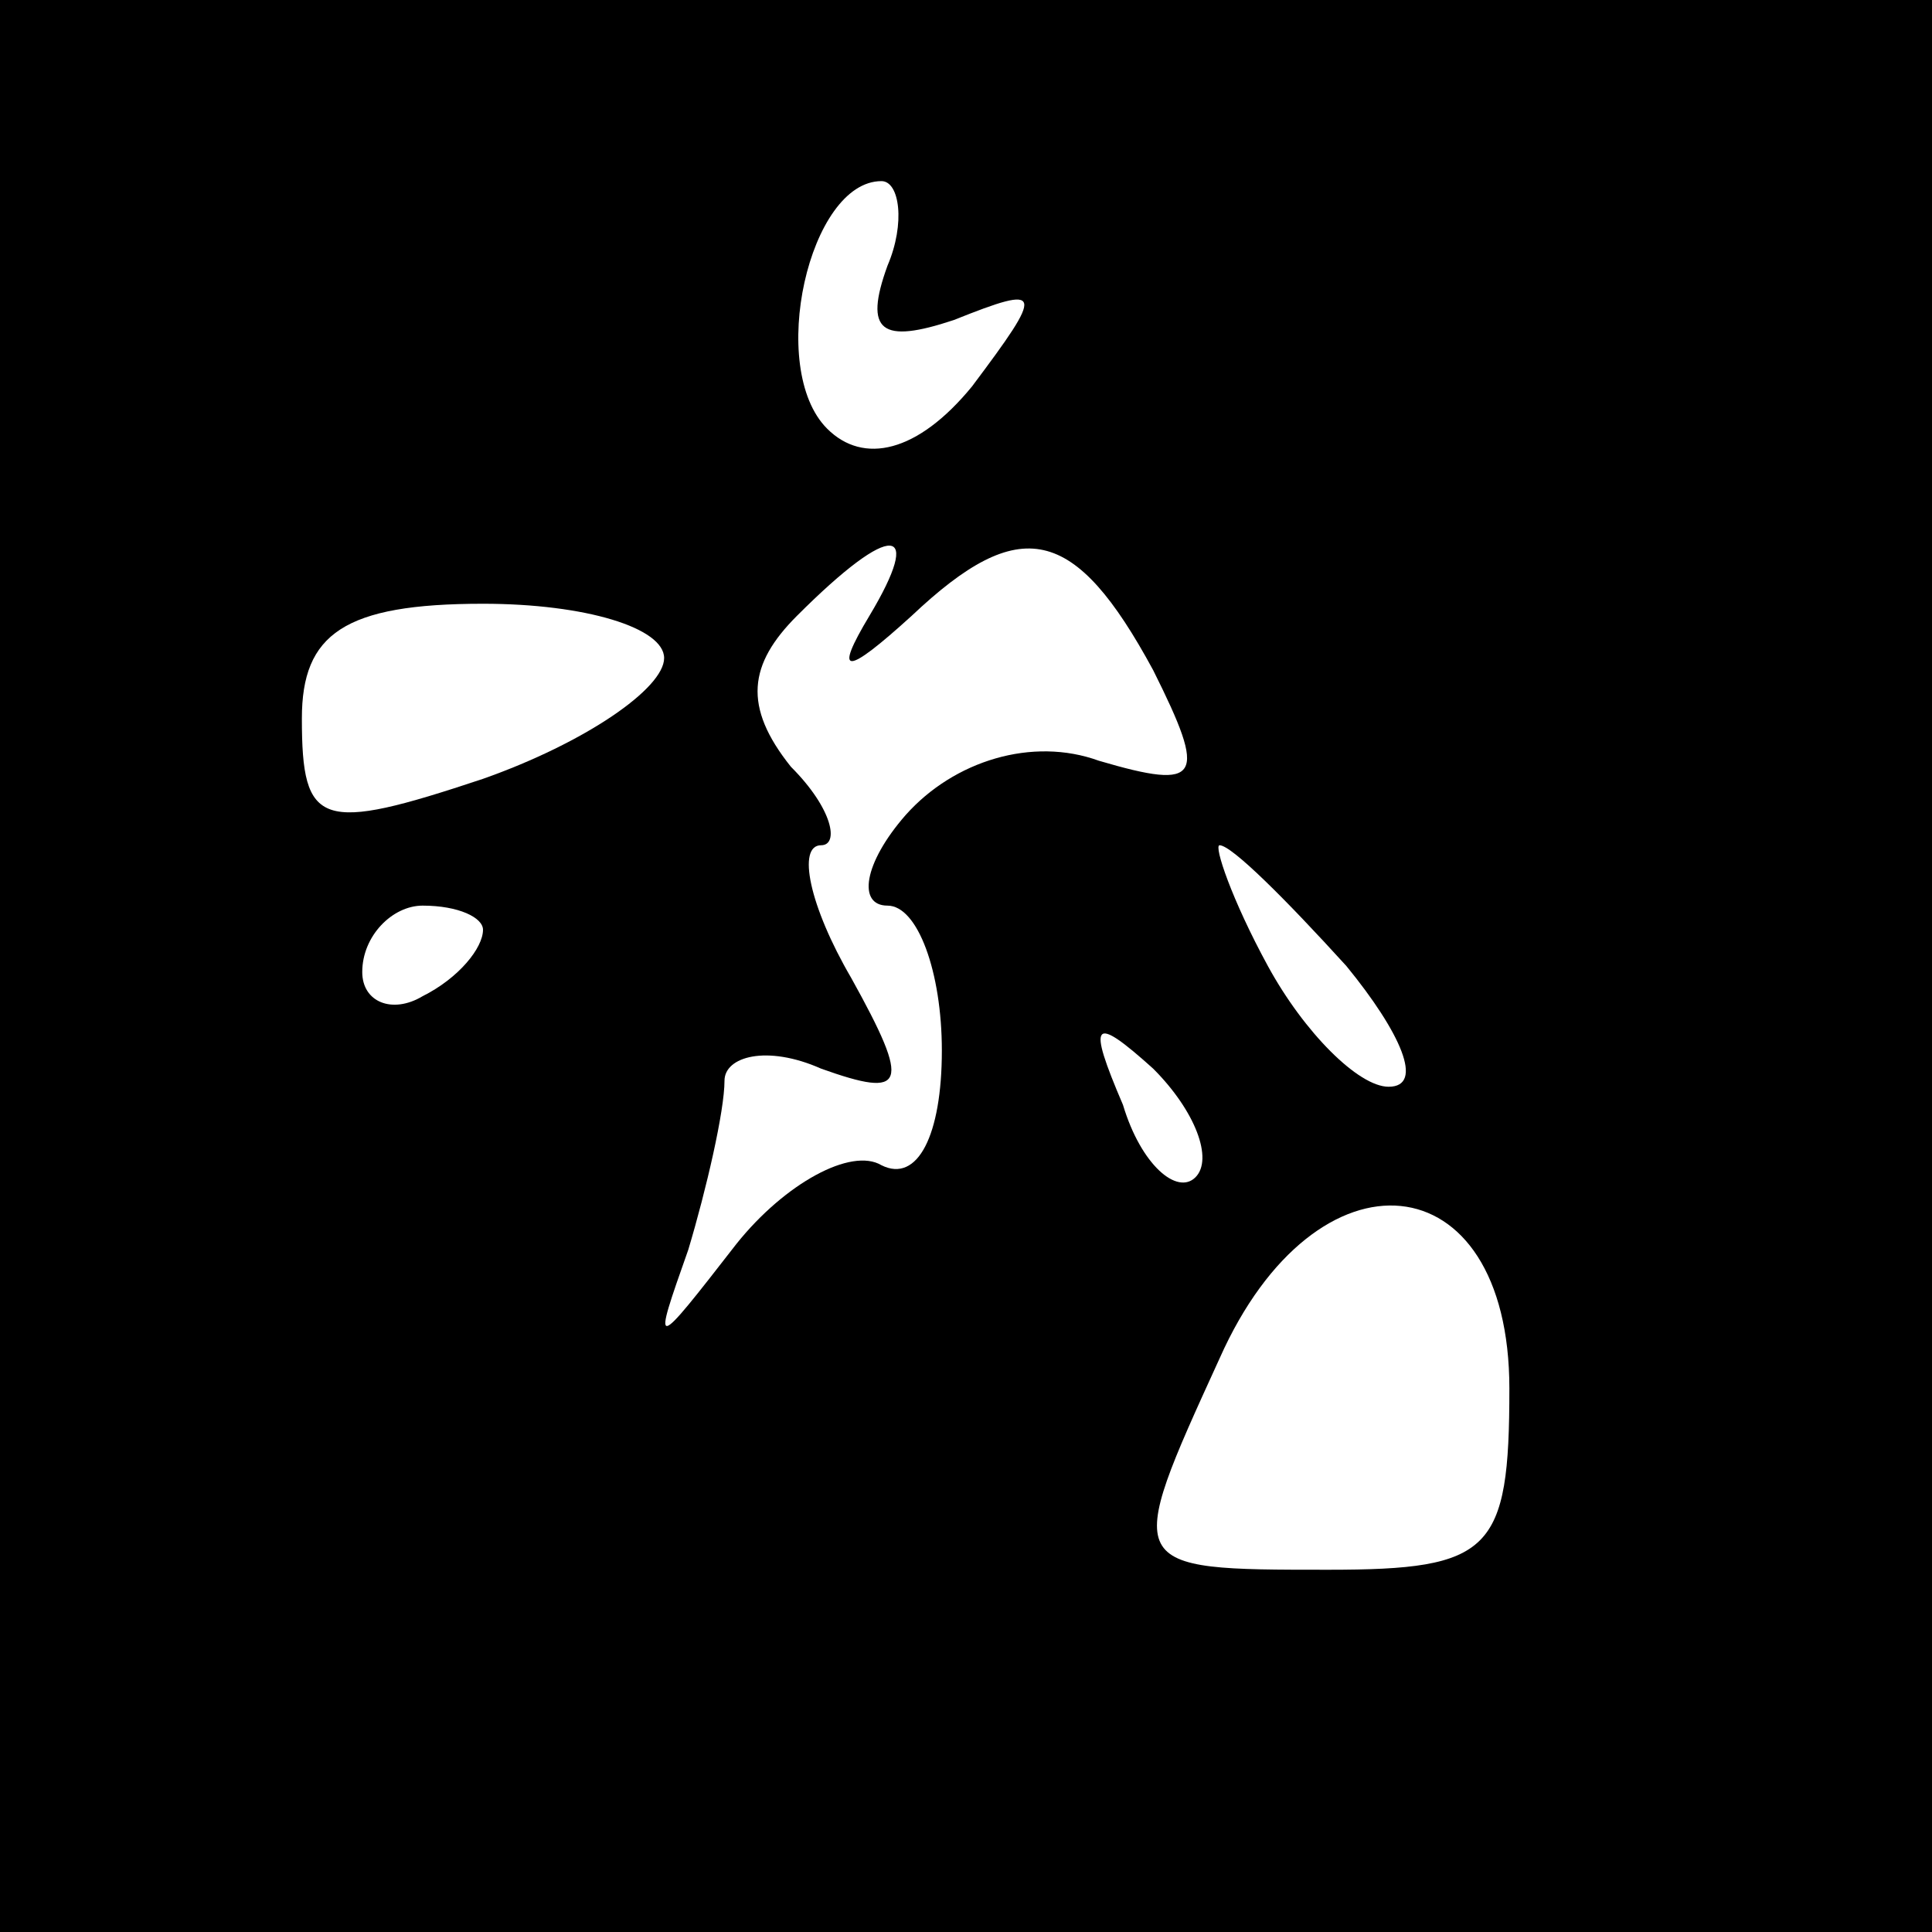 <?xml version="1.0" standalone="no"?>
<!DOCTYPE svg PUBLIC "-//W3C//DTD SVG 20010904//EN"
 "http://www.w3.org/TR/2001/REC-SVG-20010904/DTD/svg10.dtd">
<svg version="1.0" xmlns="http://www.w3.org/2000/svg"
 width="32pt" height="32pt" viewBox="0 0 32 32"
 preserveAspectRatio="xMidYMid meet">
<rect x="0" y="0" width="32" height="32" fill="#808080" stroke="none"/>
<g transform="translate(0,32) scale(0.1,-0.1)"
fill="#000000" stroke="none">
<path fill="#000000" stroke="none" d="M0 160 l0 -160 160 0 160 0 0 160 0
160 -160 0 -160 0 0 -160z"/>
<path fill="#ffffff" stroke="none" d="M147 276 c-4 -11 -1 -13 11 -9 15 6 15
5 3 -11 -9 -11 -18 -13 -24 -7 -10 10 -3 41 9 41 3 0 4 -7 1 -14z"/>
<path fill="#ffffff" stroke="none" d="M144 218 c-6 -10 -4 -10 7 0 18 17 27
15 40 -9 9 -18 8 -20 -9 -15 -11 4 -24 0 -32 -9 -7 -8 -8 -15 -3 -15 5 0 9
-11 9 -24 0 -14 -4 -22 -10 -19 -5 3 -16 -3 -24 -13 -14 -18 -14 -18 -8 -1 3
10 6 23 6 28 0 4 7 6 16 2 14 -5 15 -3 5 15 -7 12 -9 22 -5 22 3 0 2 6 -5 13
-8 10 -7 17 1 25 16 16 21 15 12 0z"/>
<path fill="#ffffff" stroke="none" d="M110 211 c0 -5 -13 -14 -30 -20 -27 -9
-30 -8 -30 10 0 14 7 19 30 19 17 0 30 -4 30 -9z"/>
<path fill="#ffffff" stroke="none" d="M223 160 c9 -11 13 -20 7 -20 -5 0 -14
9 -20 20 -6 11 -9 20 -8 20 2 0 11 -9 21 -20z"/>
<path fill="#ffffff" stroke="none" d="M80 166 c0 -3 -4 -8 -10 -11 -5 -3 -10
-1 -10 4 0 6 5 11 10 11 6 0 10 -2 10 -4z"/>
<path fill="#ffffff" stroke="none" d="M198 125 c-3 -3 -9 2 -12 12 -6 14 -5
15 5 6 7 -7 10 -15 7 -18z"/>
<path fill="#ffffff" stroke="none" d="M250 90 c0 -27 -3 -30 -30 -30 -34 0
-34 0 -18 35 16 36 48 33 48 -5z"/>
</g>
</svg>
